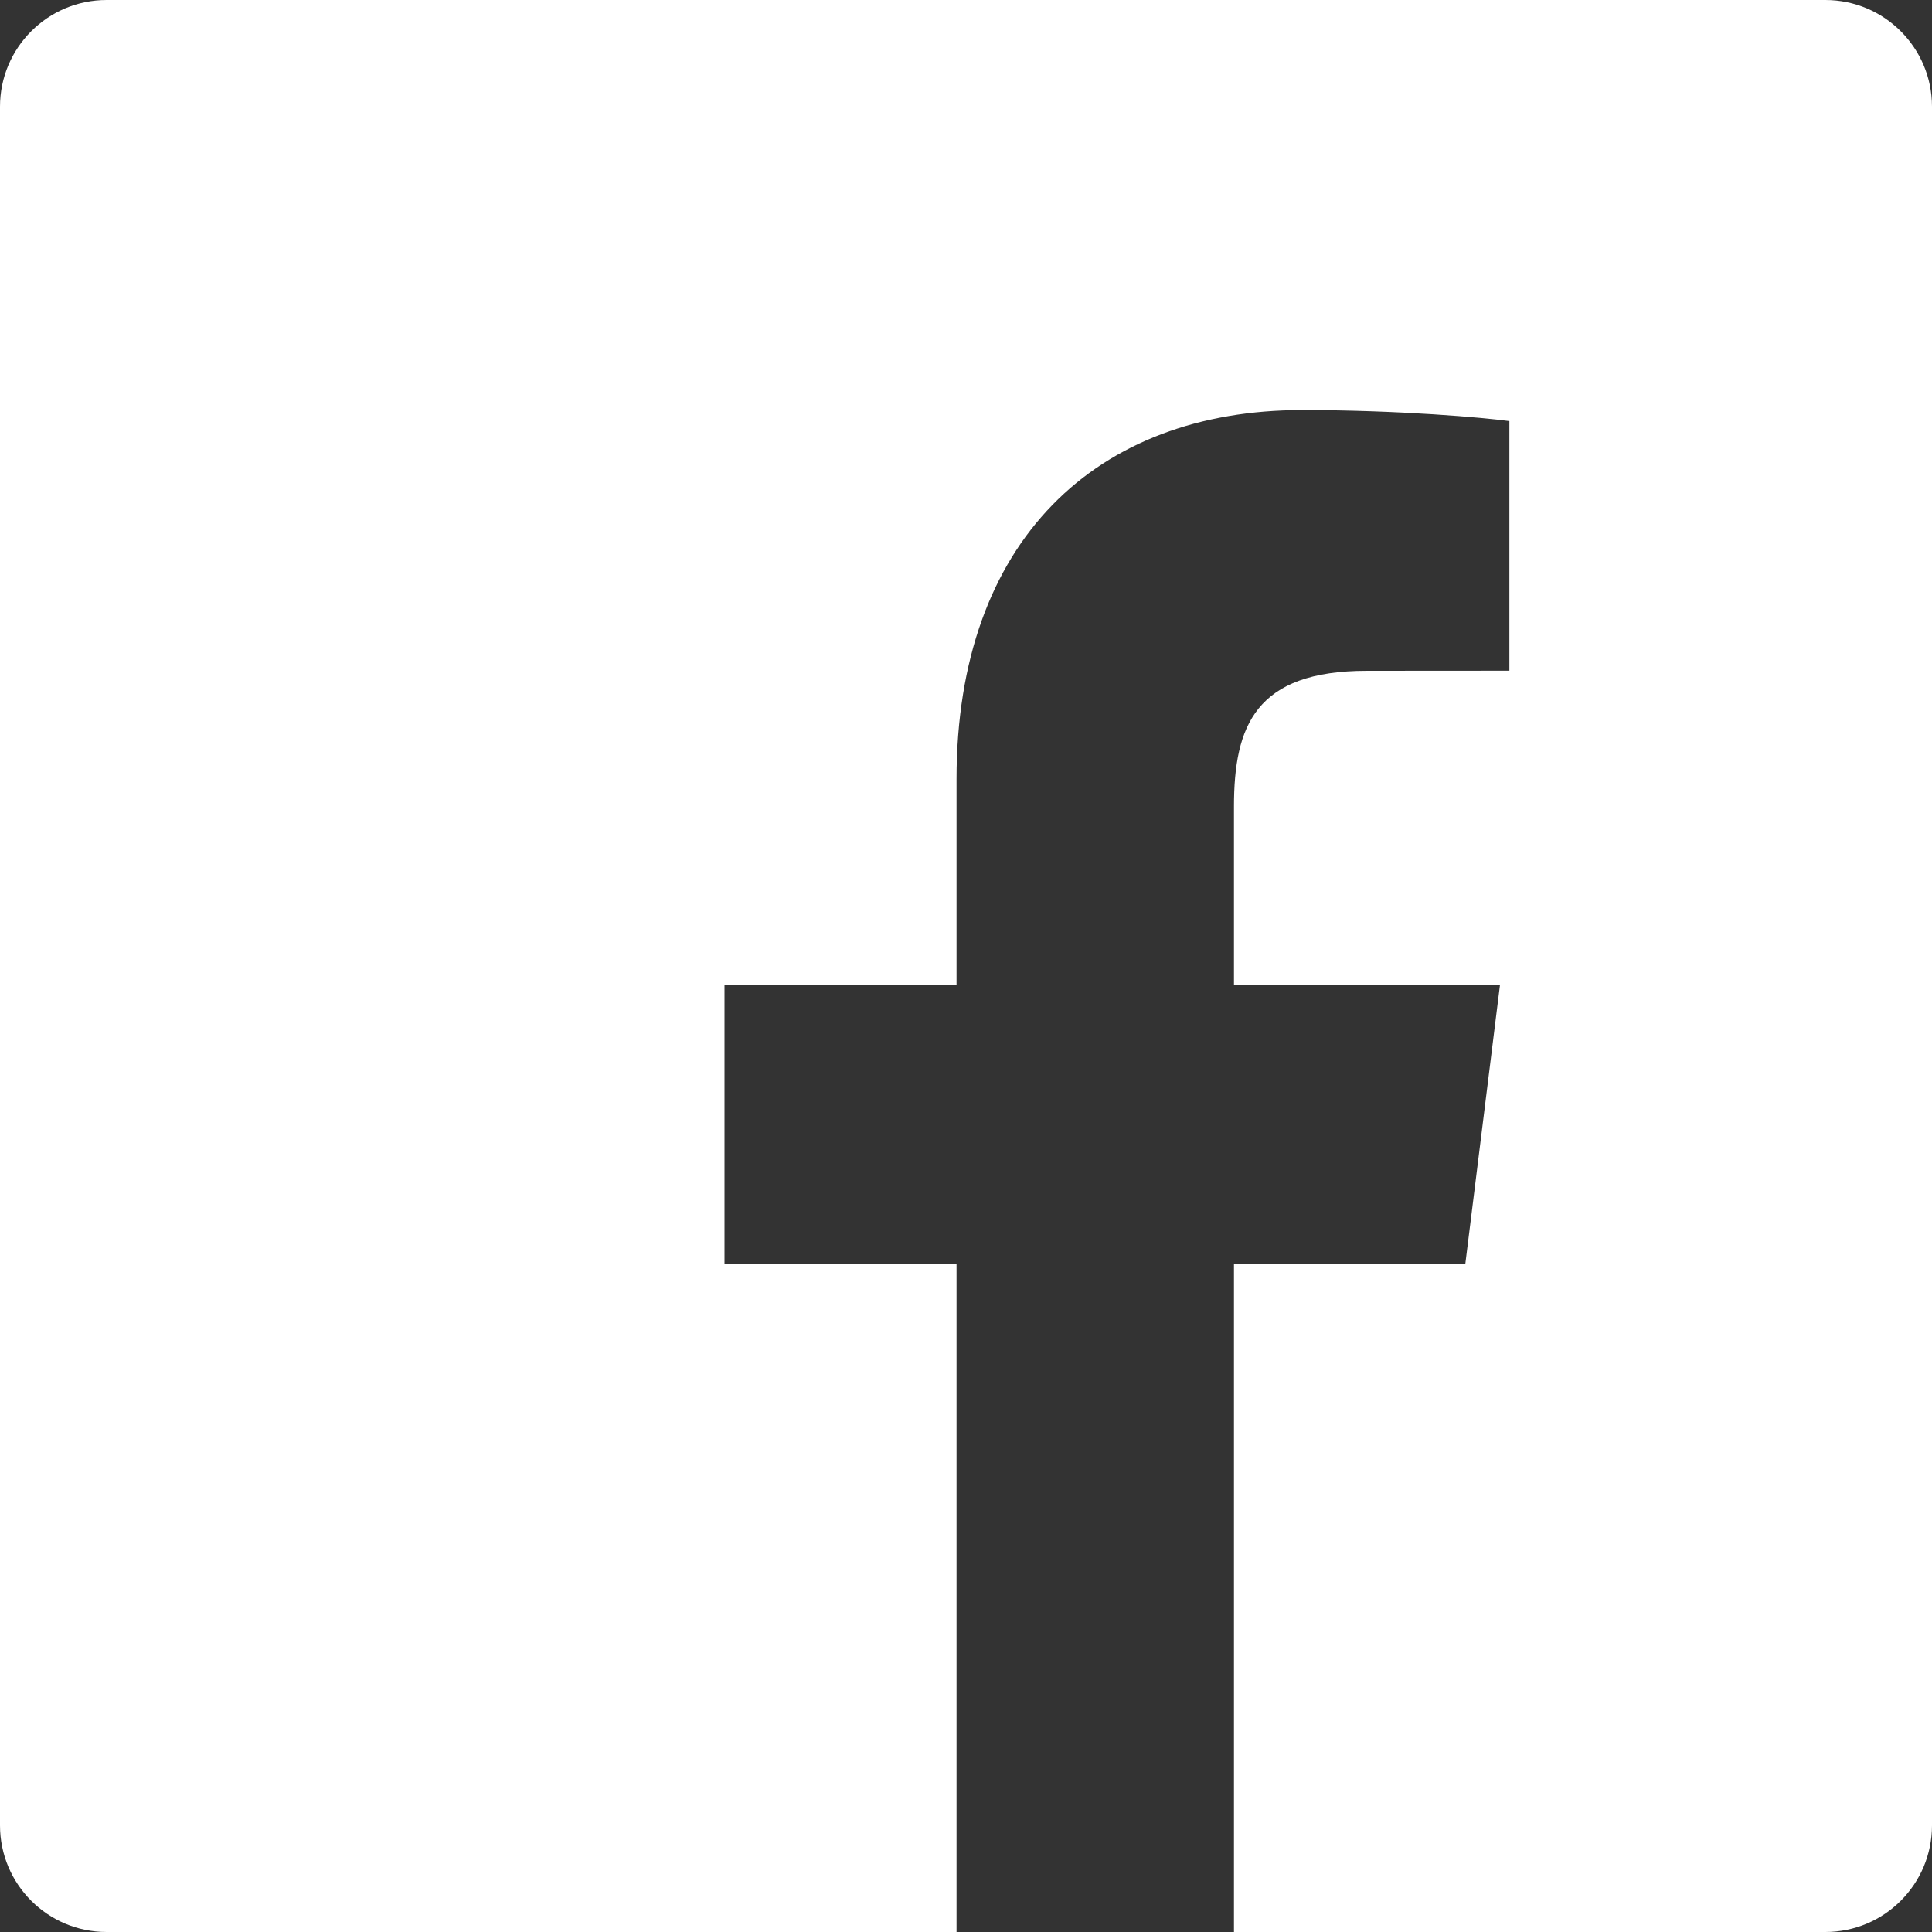 <svg width="20" height="20" viewBox="0 0 20 20" fill="none" xmlns="http://www.w3.org/2000/svg">
<rect x="0" y="0" width="20" height="20" fill="#333333" stroke="none"/>
<path fill-rule="evenodd" clip-rule="evenodd"
											      d="M20 18.896C20 19.506 19.506 20 18.896 20H12.774V13.083H15.169L15.528 10.194H12.774V8.35C12.774 7.514 12.997 6.944 14.152 6.944L15.625 6.943V4.359C15.37 4.324 14.496 4.245 13.479 4.245C11.355 4.245 9.902 5.592 9.902 8.064V10.194H7.5V13.083H9.902V20H1.104C0.494 20 0 19.506 0 18.896V1.104C0 0.494 0.494 0 1.104 0H18.896C19.506 0 20 0.494 20 1.104V18.896Z"
											      fill="white"/>
										</svg>